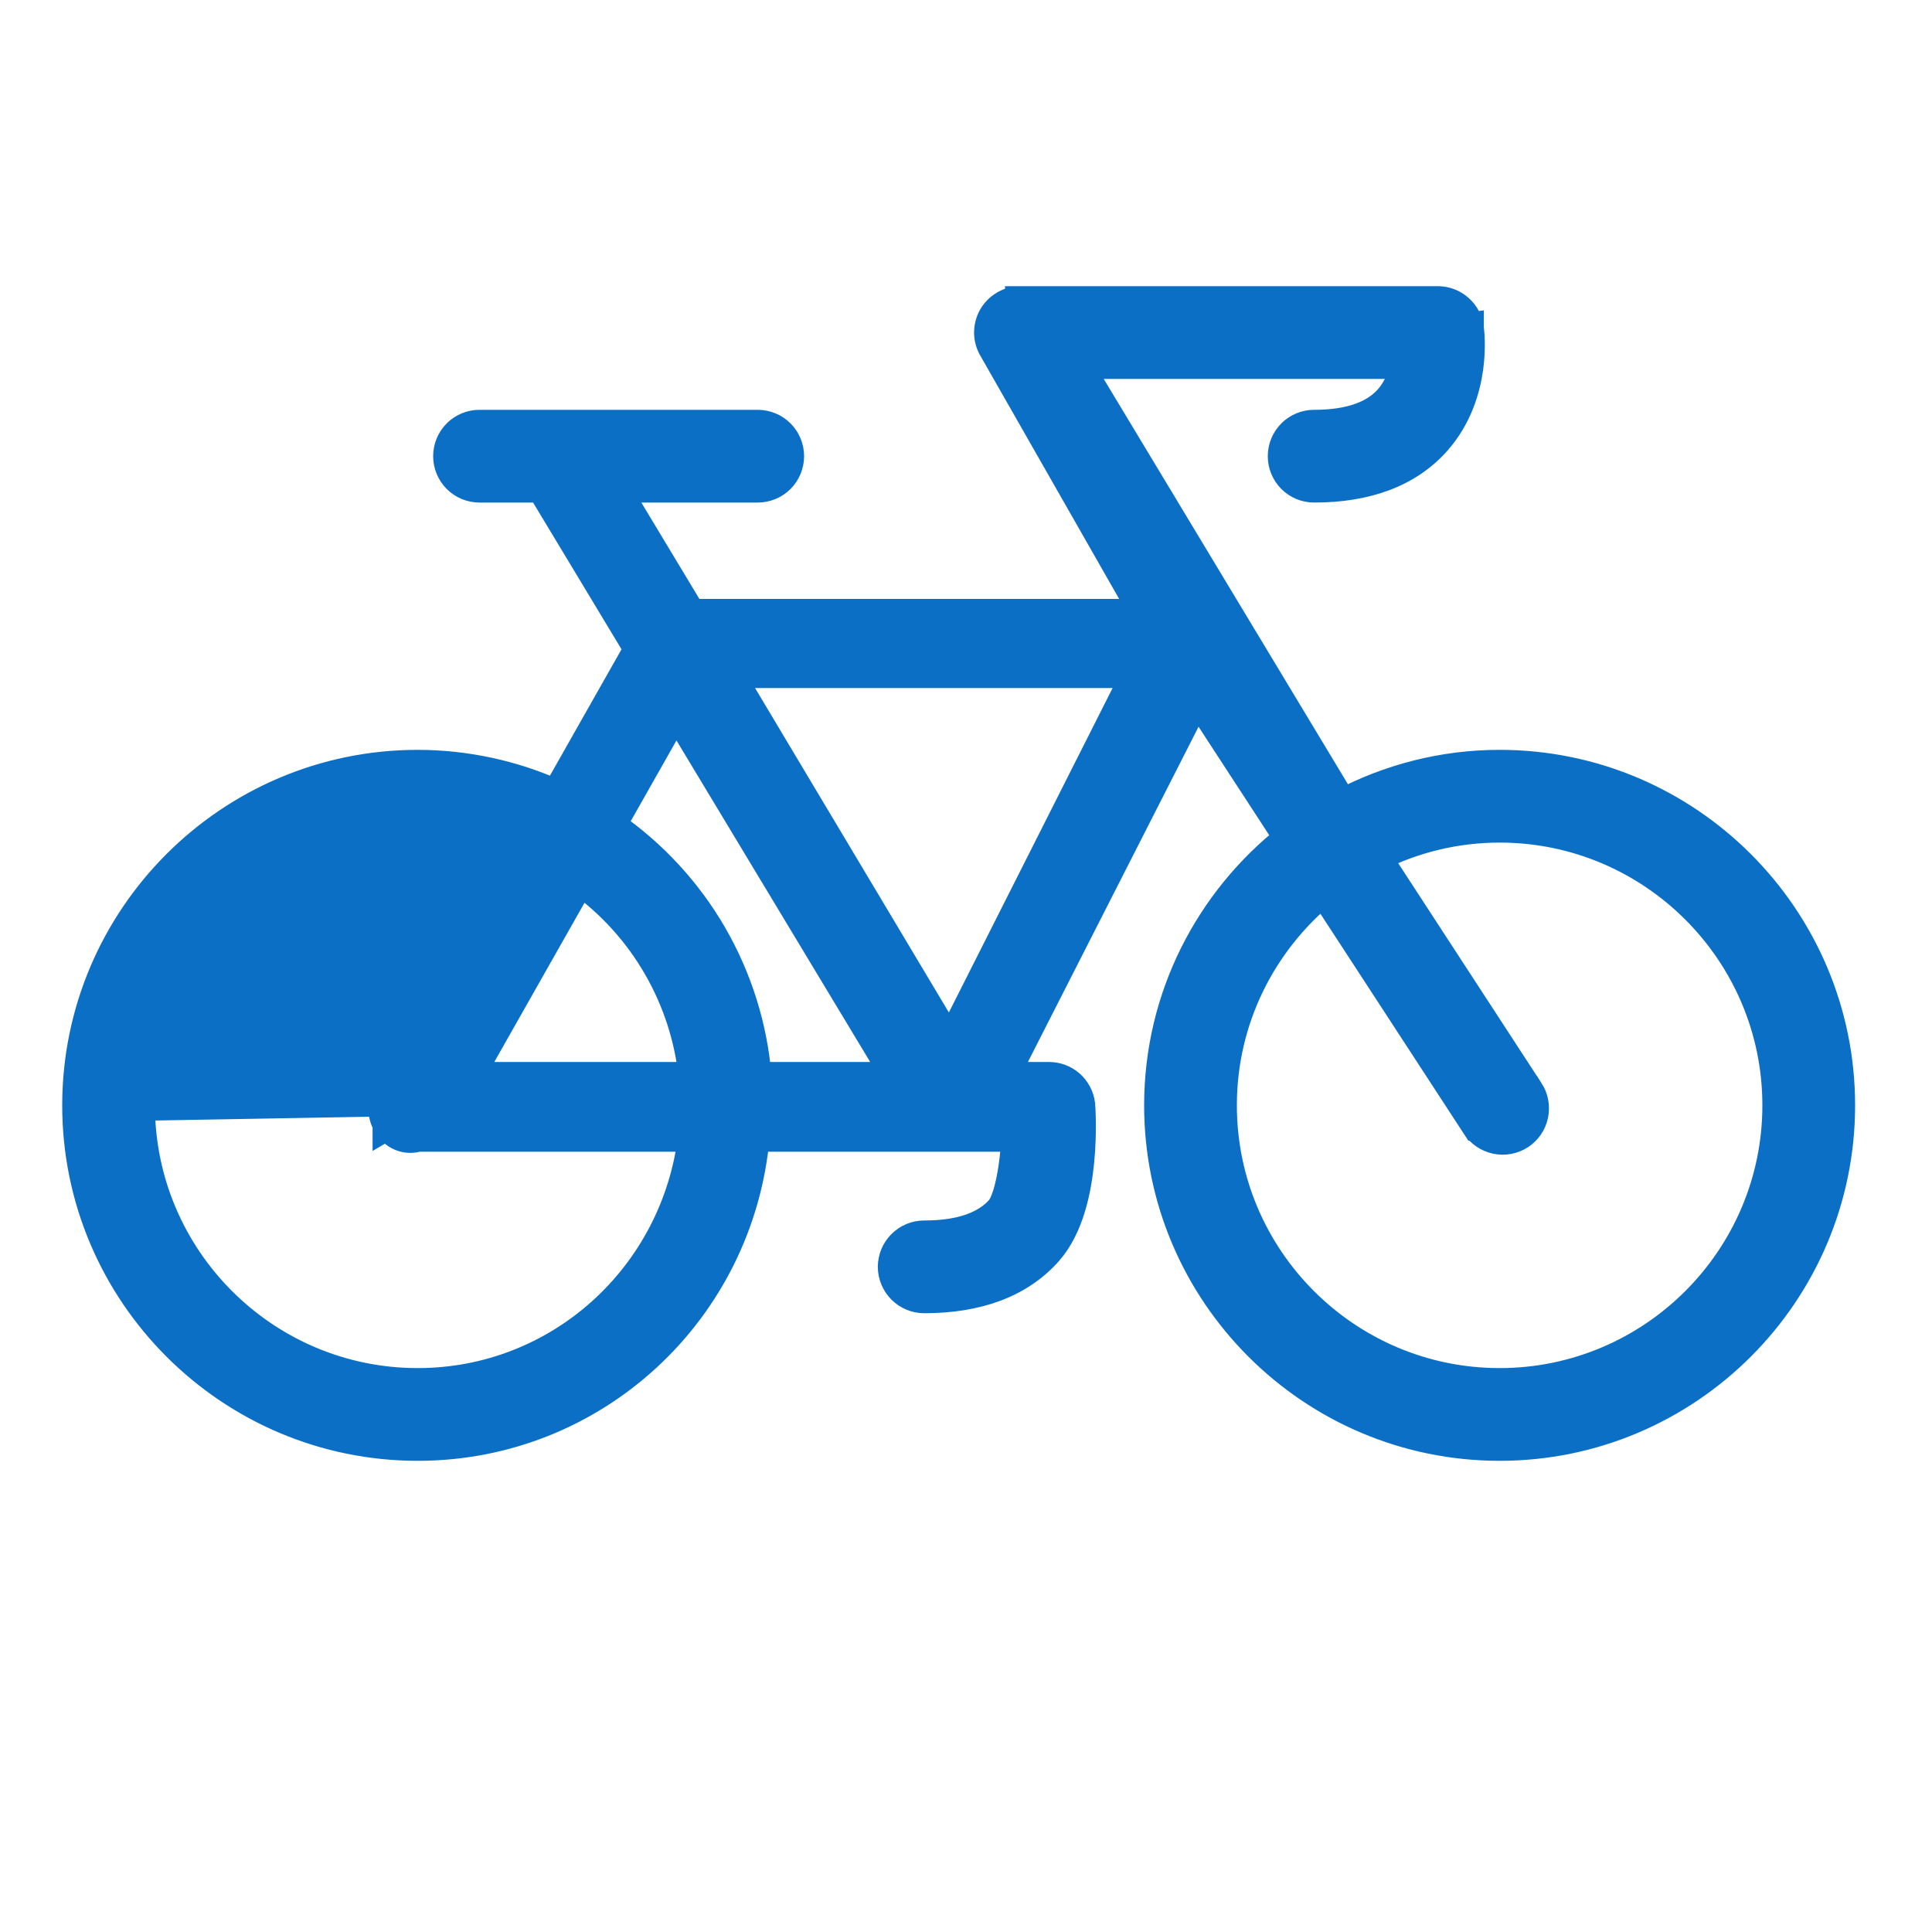 <svg width="25" height="25" viewBox="0 0 25 25" fill="none" xmlns="http://www.w3.org/2000/svg">
<g clip-path="url(#clip0_52127_318858-018634)">
<path d="M13.206 3.903C13.133 3.903 13.062 3.922 13 3.959C12.938 3.996 12.887 4.049 12.852 4.113C12.818 4.176 12.802 4.248 12.805 4.321C12.808 4.39 12.83 4.458 12.867 4.517L14.826 7.95H8.937L7.945 6.303H9.805C9.911 6.303 10.013 6.261 10.088 6.186C10.163 6.111 10.205 6.009 10.205 5.903C10.205 5.797 10.163 5.695 10.088 5.62C10.013 5.545 9.911 5.503 9.805 5.503H6.205C6.099 5.503 5.997 5.545 5.922 5.62C5.847 5.695 5.805 5.797 5.805 5.903C5.805 6.009 5.847 6.111 5.922 6.186C5.997 6.261 6.099 6.303 6.205 6.303H7.011L8.274 8.399L7.202 10.291C6.638 10.036 6.026 9.904 5.405 9.903H5.405C2.979 9.903 1.005 11.877 1.005 14.303C1.005 16.73 2.979 18.703 5.405 18.703C7.684 18.703 9.558 16.96 9.76 14.703H13.158C13.153 14.818 13.141 14.963 13.119 15.111C13.101 15.235 13.076 15.356 13.045 15.457C13.012 15.562 12.978 15.626 12.952 15.656L12.952 15.656C12.768 15.865 12.45 15.993 11.96 15.993C11.853 15.993 11.752 16.035 11.677 16.11C11.602 16.185 11.559 16.287 11.559 16.393C11.559 16.499 11.602 16.601 11.677 16.676C11.752 16.751 11.853 16.793 11.96 16.793C12.64 16.793 13.19 16.599 13.556 16.182L13.556 16.182C13.829 15.87 13.925 15.387 13.96 15.018C13.997 14.639 13.974 14.321 13.971 14.292L13.971 14.29C13.958 14.194 13.911 14.105 13.838 14.041C13.765 13.977 13.671 13.942 13.574 13.942C13.574 13.942 13.574 13.942 13.574 13.942H12.975L15.488 9.005L16.689 10.848C15.666 11.654 15.005 12.901 15.005 14.303C15.005 16.73 16.979 18.703 19.405 18.703C21.831 18.703 23.805 16.73 23.805 14.303C23.805 11.877 21.831 9.903 19.405 9.903C18.669 9.903 17.976 10.088 17.366 10.409L13.928 4.703H18.193C18.166 4.855 18.106 5.025 17.983 5.166C17.801 5.375 17.488 5.503 17.005 5.503C16.899 5.503 16.797 5.545 16.722 5.62C16.647 5.695 16.605 5.797 16.605 5.903C16.605 6.009 16.647 6.111 16.722 6.186C16.797 6.261 16.899 6.303 17.005 6.303C17.678 6.303 18.223 6.109 18.586 5.692L18.586 5.692C18.853 5.386 18.956 5.031 18.994 4.756C19.03 4.486 19.006 4.281 19.001 4.249M13.206 3.903C13.206 3.903 13.206 3.903 13.207 3.903L13.205 4.103V3.903H13.206ZM13.206 3.903H18.605H18.605C18.702 3.903 18.795 3.938 18.868 4.002C18.941 4.065 18.988 4.153 19.001 4.249M19.001 4.249L18.803 4.276M19.001 4.249C19.001 4.248 19.001 4.248 19.001 4.247L18.803 4.276M18.803 4.276C18.808 4.306 18.901 5.026 18.436 5.561L18.605 4.103C18.653 4.103 18.7 4.121 18.736 4.152C18.773 4.184 18.797 4.228 18.803 4.276ZM5.021 14.543C5.055 14.602 5.111 14.663 5.191 14.695C5.259 14.723 5.334 14.726 5.406 14.703H8.974C8.759 16.519 7.241 17.903 5.405 17.903C3.42 17.903 1.805 16.288 1.805 14.303L5.192 14.243L5.018 14.145C5.018 14.145 5.018 14.145 5.018 14.145C4.984 14.206 4.966 14.274 4.966 14.344C4.967 14.414 4.985 14.483 5.021 14.543ZM5.021 14.543L5.193 14.443L5.021 14.544C5.021 14.543 5.021 14.543 5.021 14.543ZM19.779 14.124L17.799 11.085C18.296 10.834 18.846 10.703 19.405 10.703C21.39 10.703 23.005 12.318 23.005 14.303C23.005 16.288 21.39 17.903 19.405 17.903C17.42 17.903 15.805 16.288 15.805 14.303C15.805 13.183 16.321 12.183 17.128 11.522L19.109 14.561L19.11 14.561C19.168 14.65 19.258 14.711 19.362 14.733C19.465 14.755 19.573 14.735 19.662 14.678L19.663 14.677C19.752 14.619 19.814 14.528 19.835 14.425C19.857 14.321 19.837 14.213 19.78 14.124L19.779 14.124ZM6.942 6.168L6.942 6.168L6.942 6.168ZM14.722 8.703L12.293 13.516L9.418 8.703H14.722ZM8.748 9.185L11.614 13.942H9.785C9.732 13.294 9.535 12.665 9.209 12.101C8.882 11.537 8.434 11.053 7.899 10.684L8.748 9.185ZM8.517 12.503C8.773 12.945 8.931 13.436 8.982 13.942H6.053L7.503 11.383C7.916 11.68 8.262 12.061 8.517 12.503ZM6.905 10.816C6.966 10.842 7.027 10.871 7.087 10.9L6.988 11.075C6.928 11.045 6.867 11.017 6.805 10.991L6.905 10.816ZM8.993 14.503H9.193C9.189 14.57 9.183 14.636 9.176 14.703L8.993 14.503Z" fill="#0B6FC5" stroke="#0B6FC5" stroke-width="0.4"/>
</g>
<defs>
<clipPath id="clip0_52127_318858-018634">
<rect width="24" height="24" fill="white" transform="translate(0.405 0.103)"/>
</clipPath>
</defs>
</svg>
